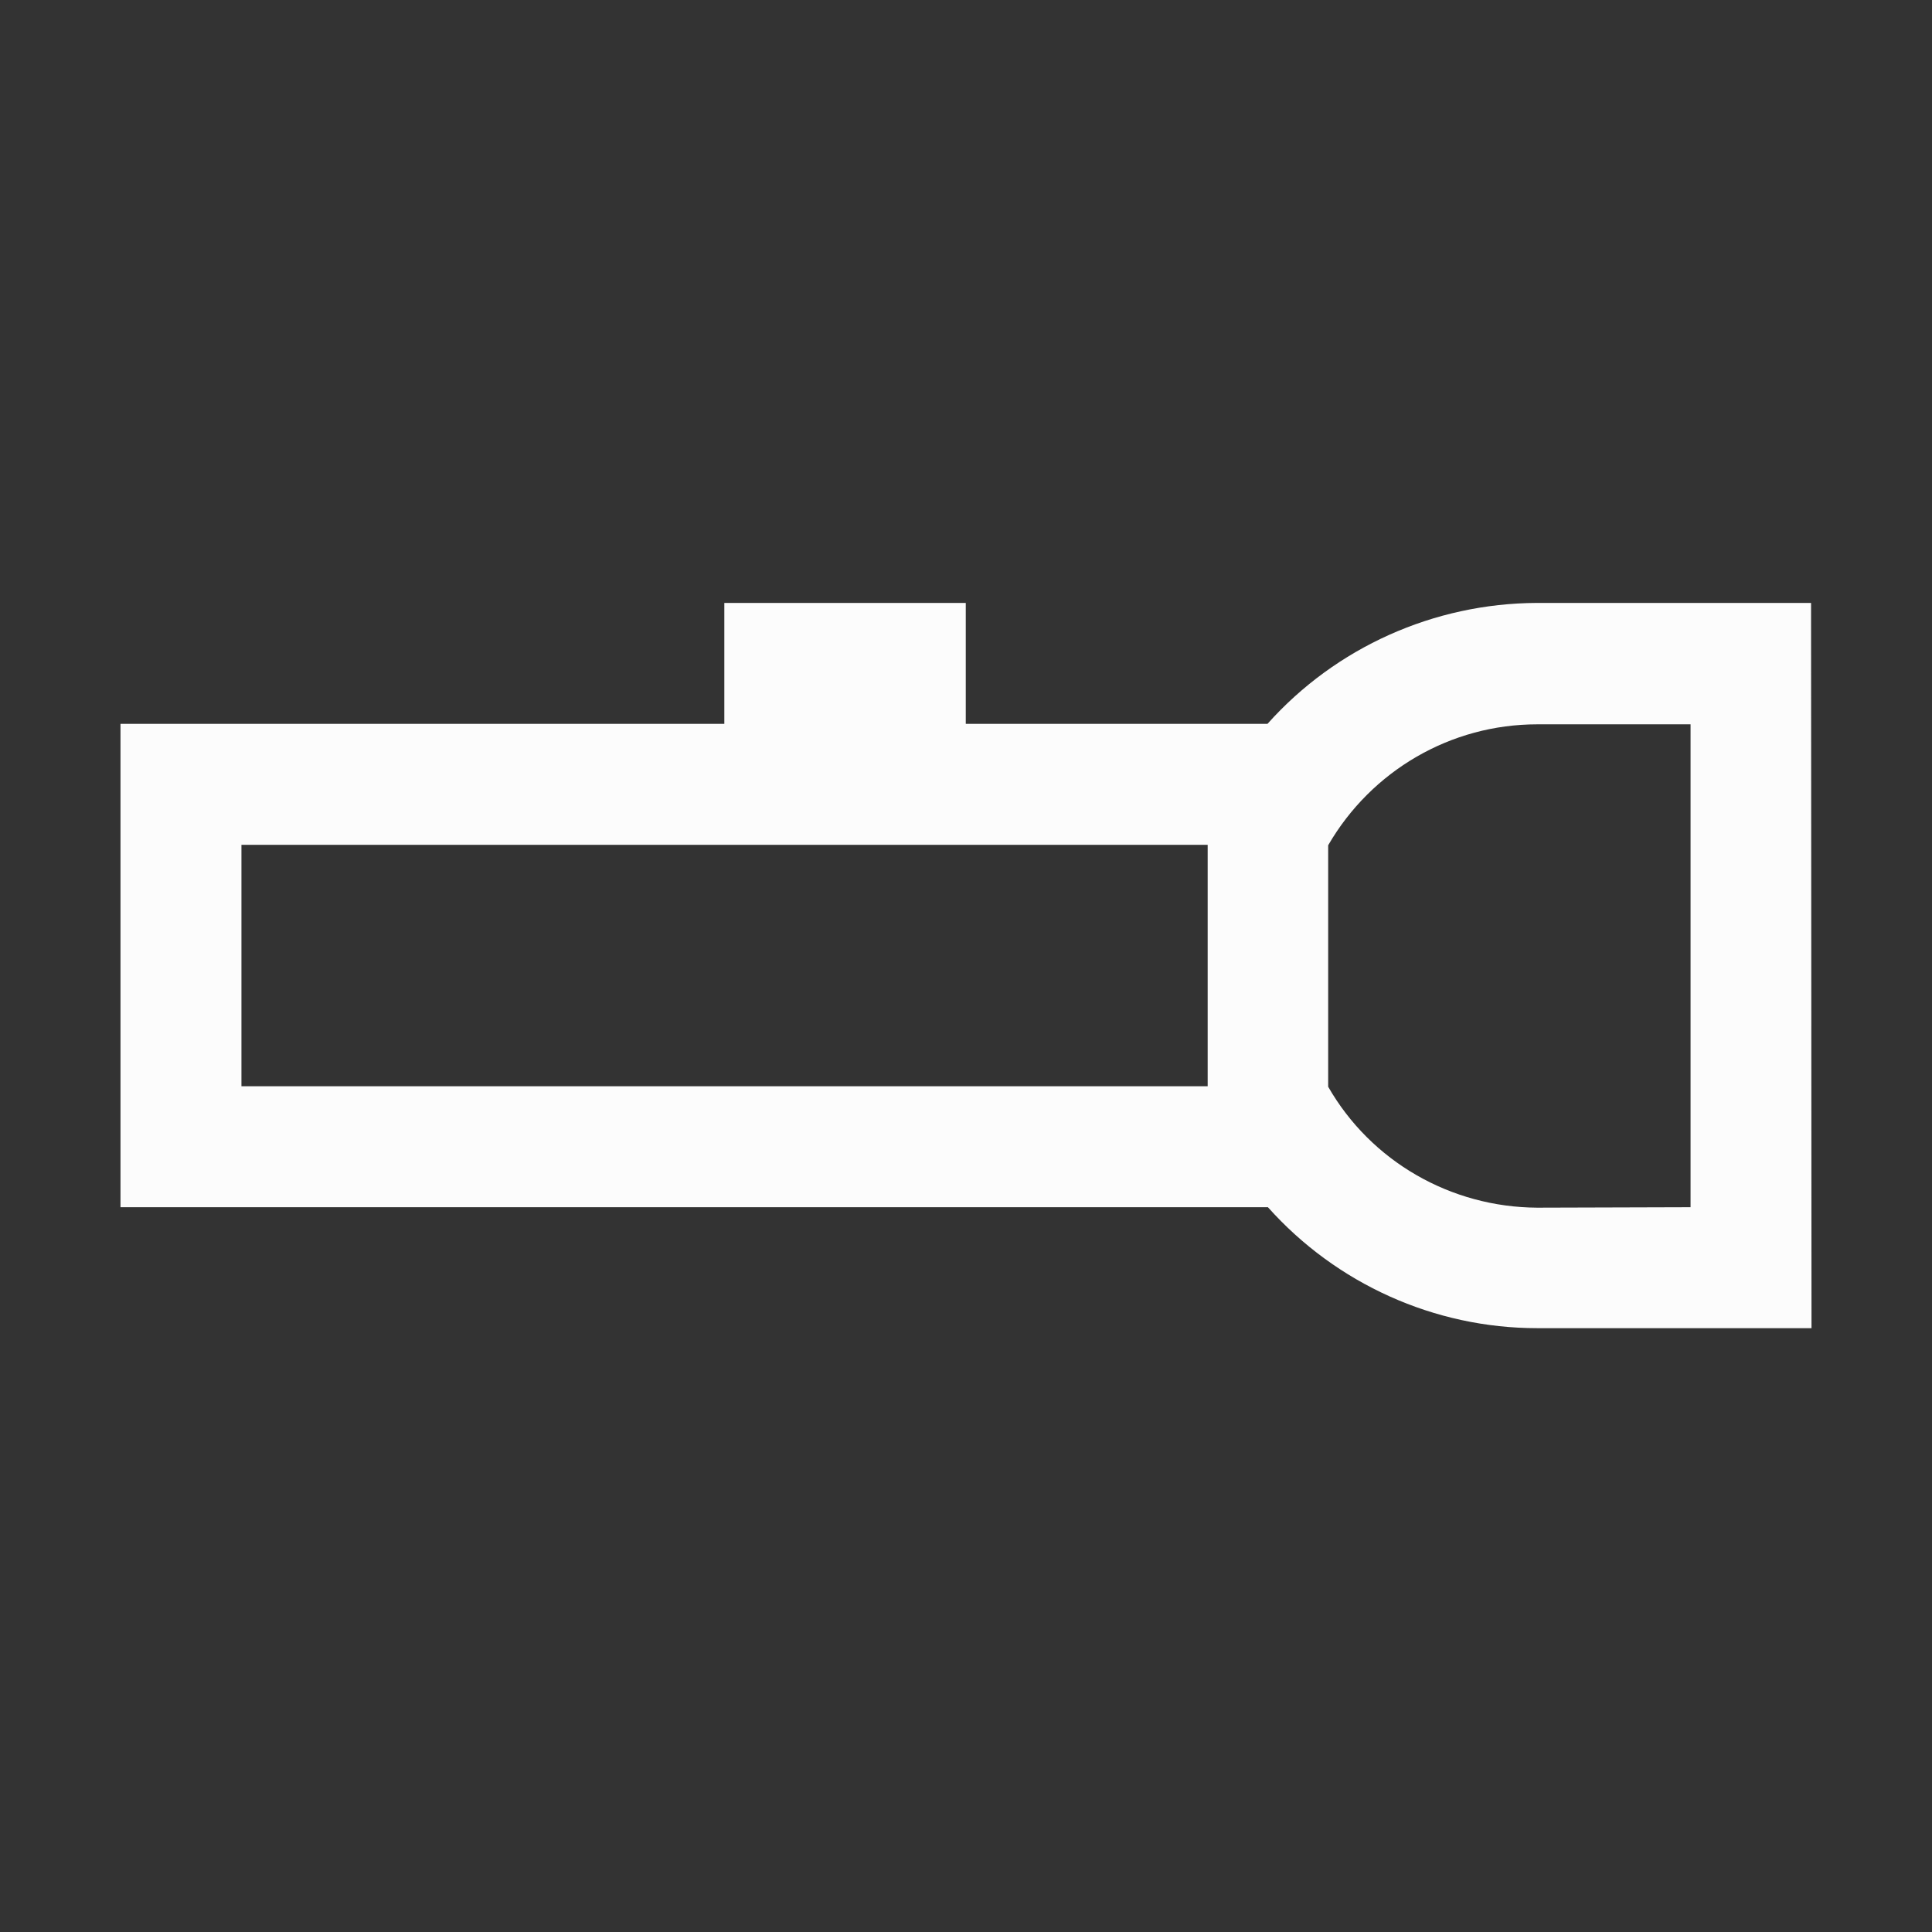 <?xml version="1.0" encoding="UTF-8"?>
<svg height="16" viewBox="0 0 4.233 4.233" width="16" xmlns="http://www.w3.org/2000/svg">
    <rect x="0" y="0" width="4.233" height="4.233" fill="#333333" stroke="none"/>
    <style type="text/css" id="current-color-scheme">.ColorScheme-Text { color: #fcfcfc; } </style>
    <path d="m3.969 295.677h-.265-.336c-.225-0-.44-.097-.59-.265h-2.514v-.265-.529-.265h1.323v-.265h.529v.265h.661c.15-.168.365-.264.59-.265h.336.265zm-.265-.265v-1.058h-.336c-.189 0-.363.101-.458.265v.529c.094.164.269.264.458.265zm-1.058-.265v-.529h-2.117v.529z" style="fill:currentColor;fill-opacity:1;stroke:none" class="ColorScheme-Text" transform="translate(0 -292.767)"/>
</svg>
